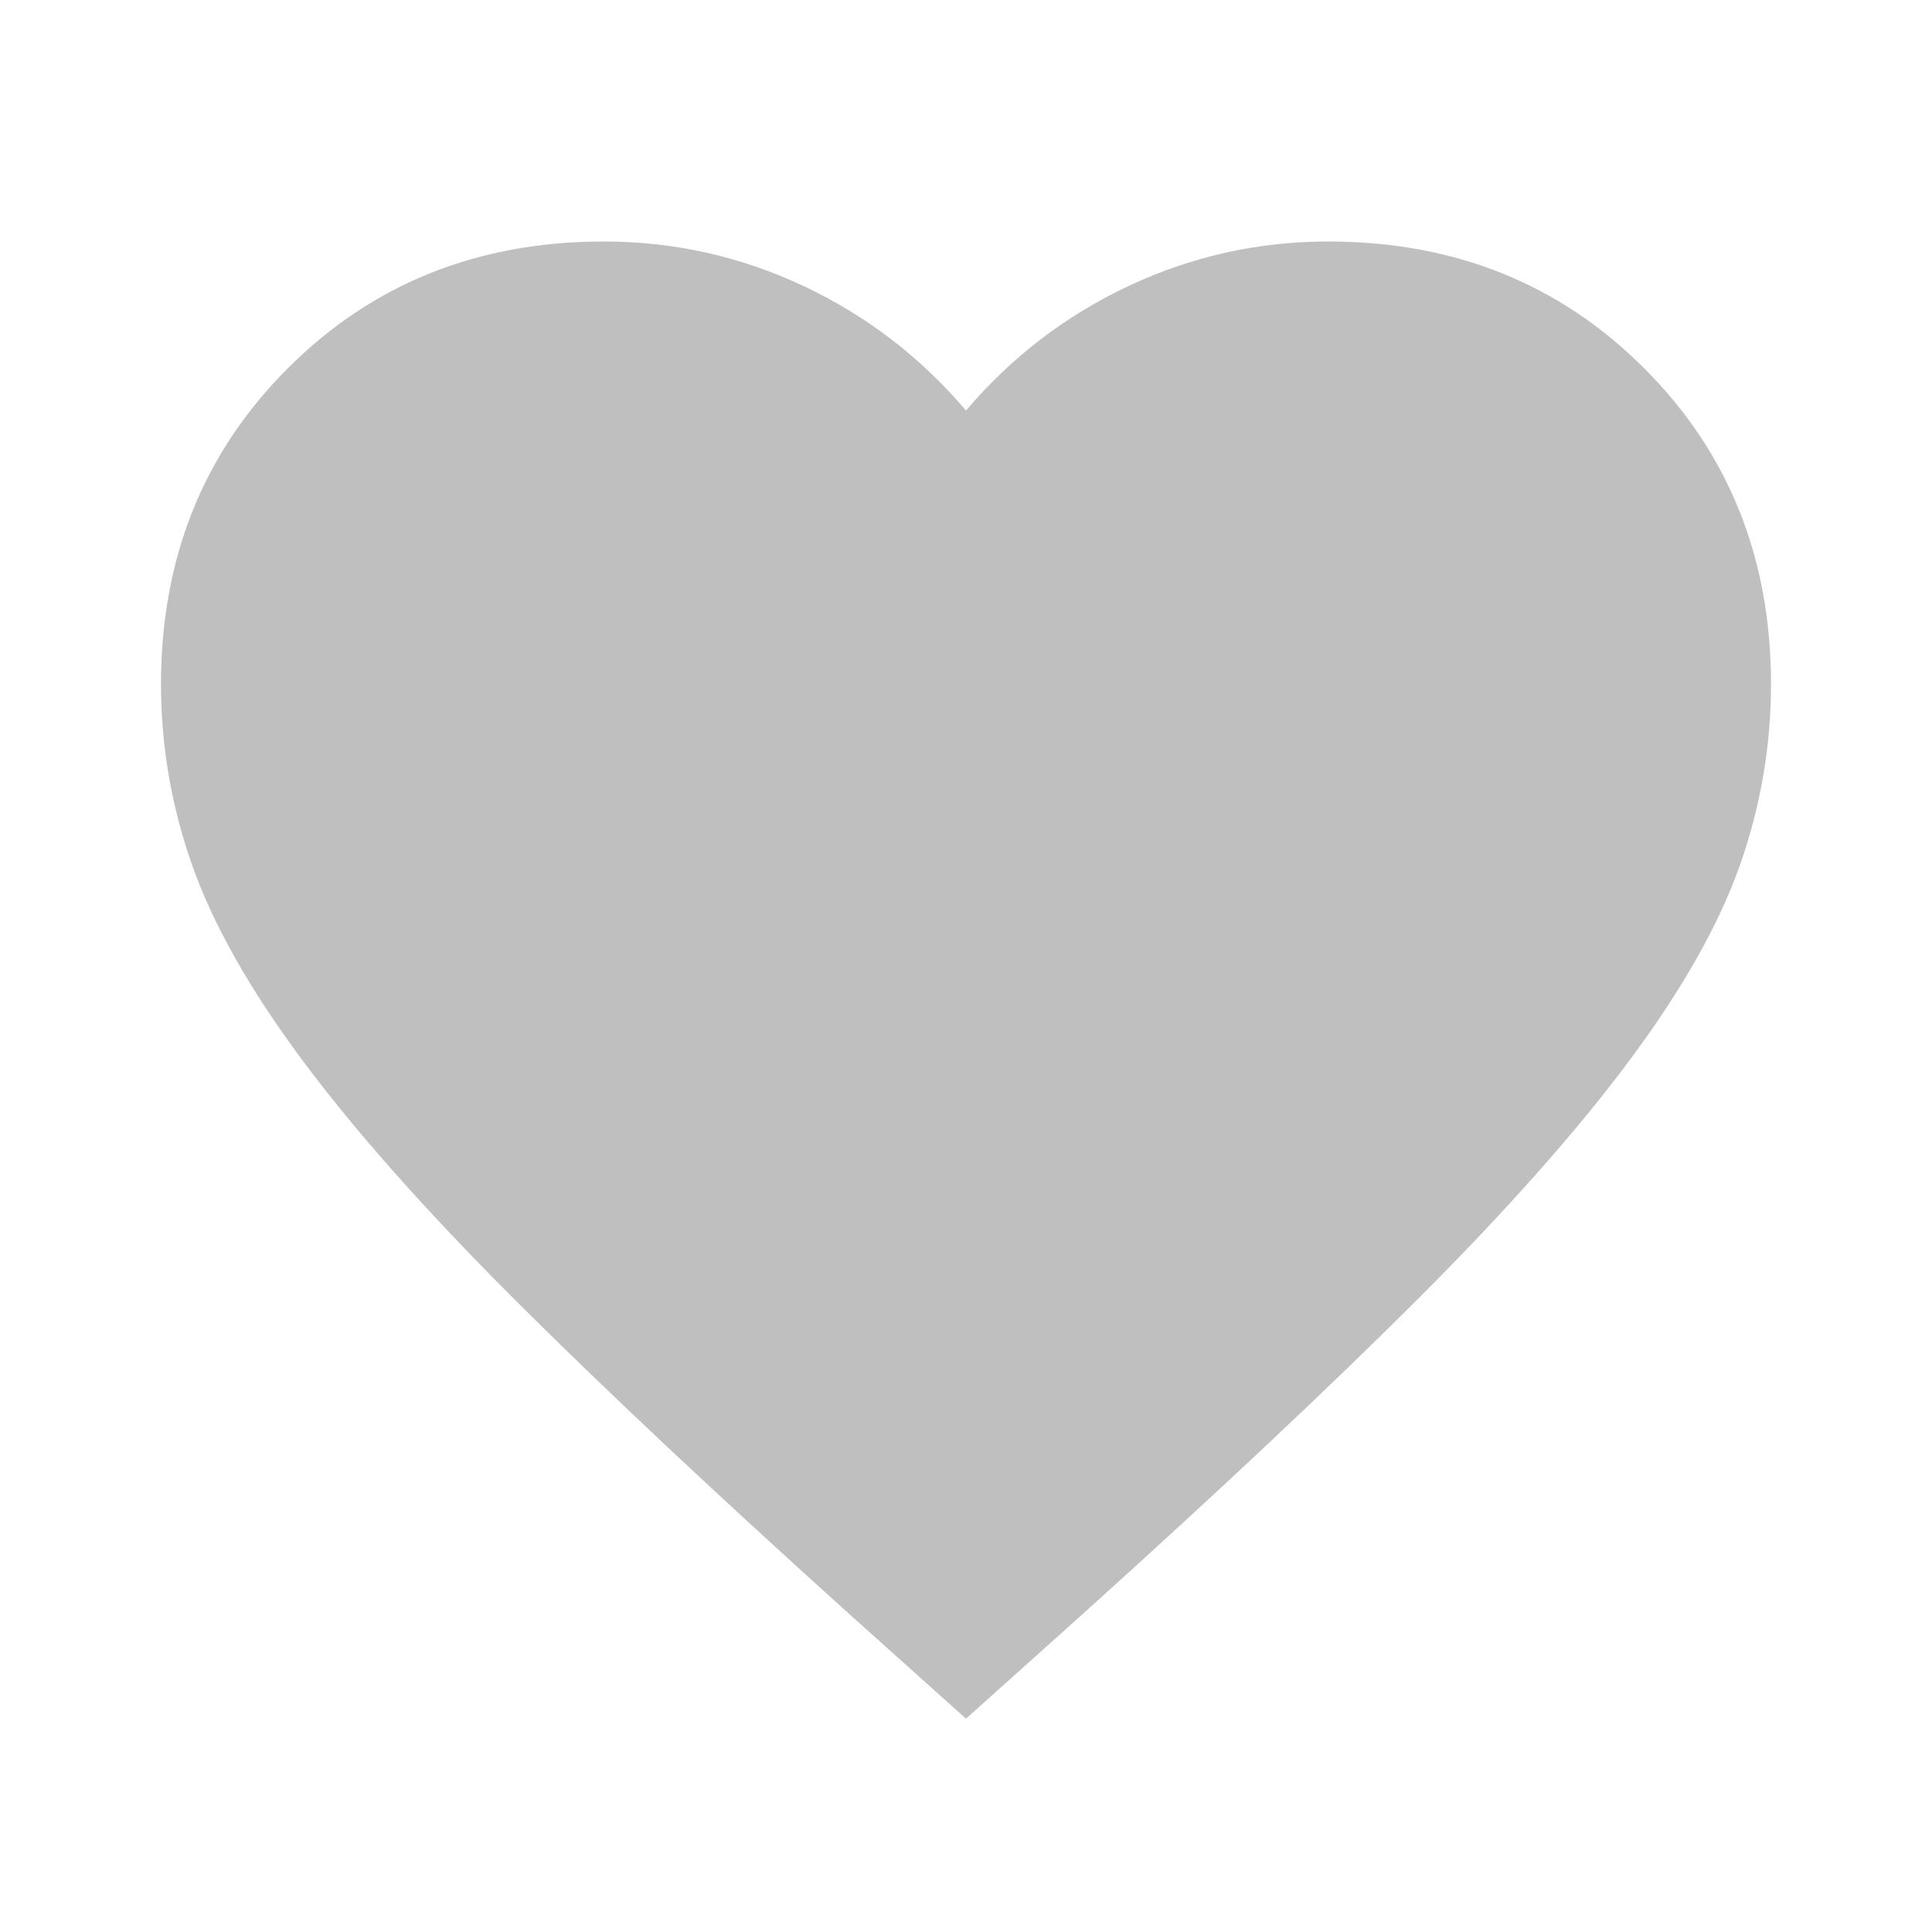 <svg width="24" height="24" viewBox="0 0 24 24" fill="none" xmlns="http://www.w3.org/2000/svg">
<path d="M12 21.35L10.55 20.05C8.867 18.533 7.475 17.225 6.375 16.125C5.275 15.025 4.4 14.037 3.75 13.162C3.1 12.287 2.646 11.483 2.388 10.75C2.129 10.017 2 9.267 2 8.5C2 6.933 2.525 5.625 3.575 4.575C4.625 3.525 5.933 3 7.5 3C8.367 3 9.192 3.183 9.975 3.55C10.758 3.917 11.433 4.433 12 5.1C12.567 4.433 13.242 3.917 14.025 3.55C14.808 3.183 15.633 3 16.5 3C18.067 3 19.375 3.525 20.425 4.575C21.475 5.625 22 6.933 22 8.5C22 9.267 21.871 10.017 21.613 10.75C21.354 11.483 20.9 12.287 20.25 13.162C19.6 14.037 18.725 15.025 17.625 16.125C16.525 17.225 15.133 18.533 13.45 20.05L12 21.35Z" fill="#BFBFBF"/>
</svg>
